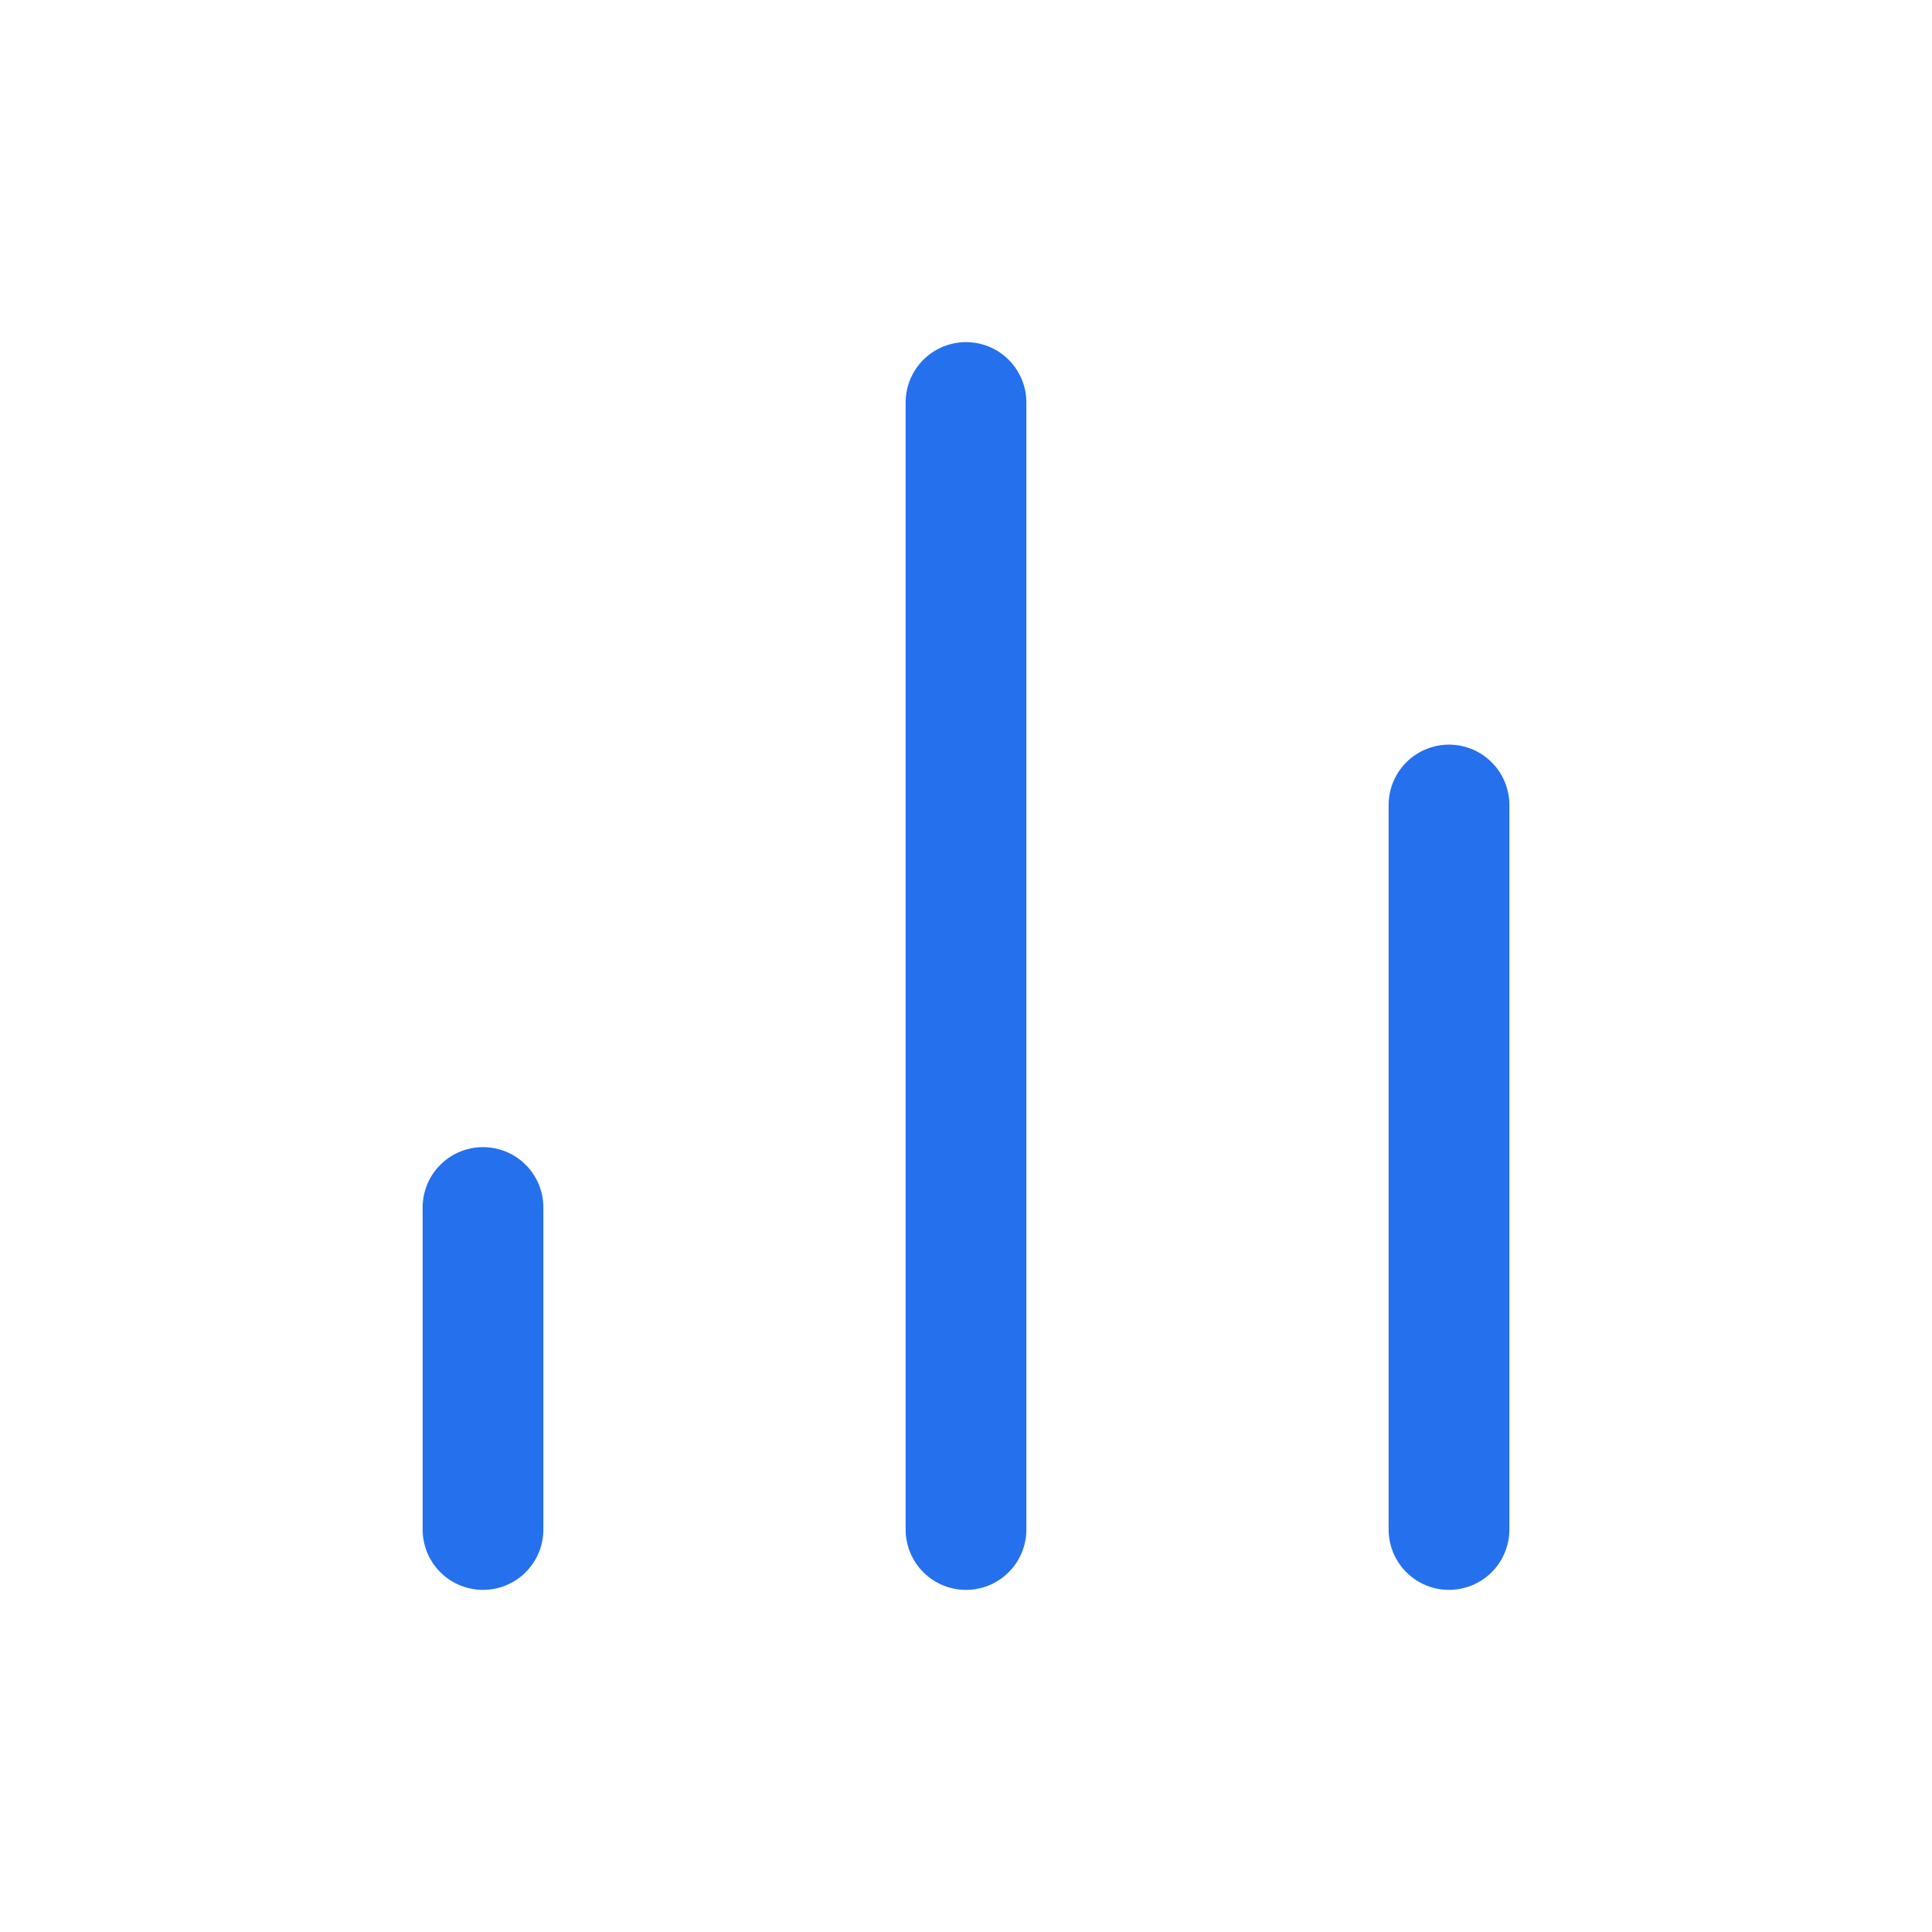 <svg width="24" height="24" viewBox="0 0 24 24" fill="none" xmlns="http://www.w3.org/2000/svg">
<path d="M12 19V5" stroke="#2570ED" stroke-width="1.5" stroke-linecap="round" stroke-linejoin="round"/>
<path d="M18 19L18 10" stroke="#2570ED" stroke-width="1.5" stroke-linecap="round" stroke-linejoin="round"/>
<path d="M6 19V15" stroke="#2570ED" stroke-width="1.5" stroke-linecap="round" stroke-linejoin="round"/>
</svg>
